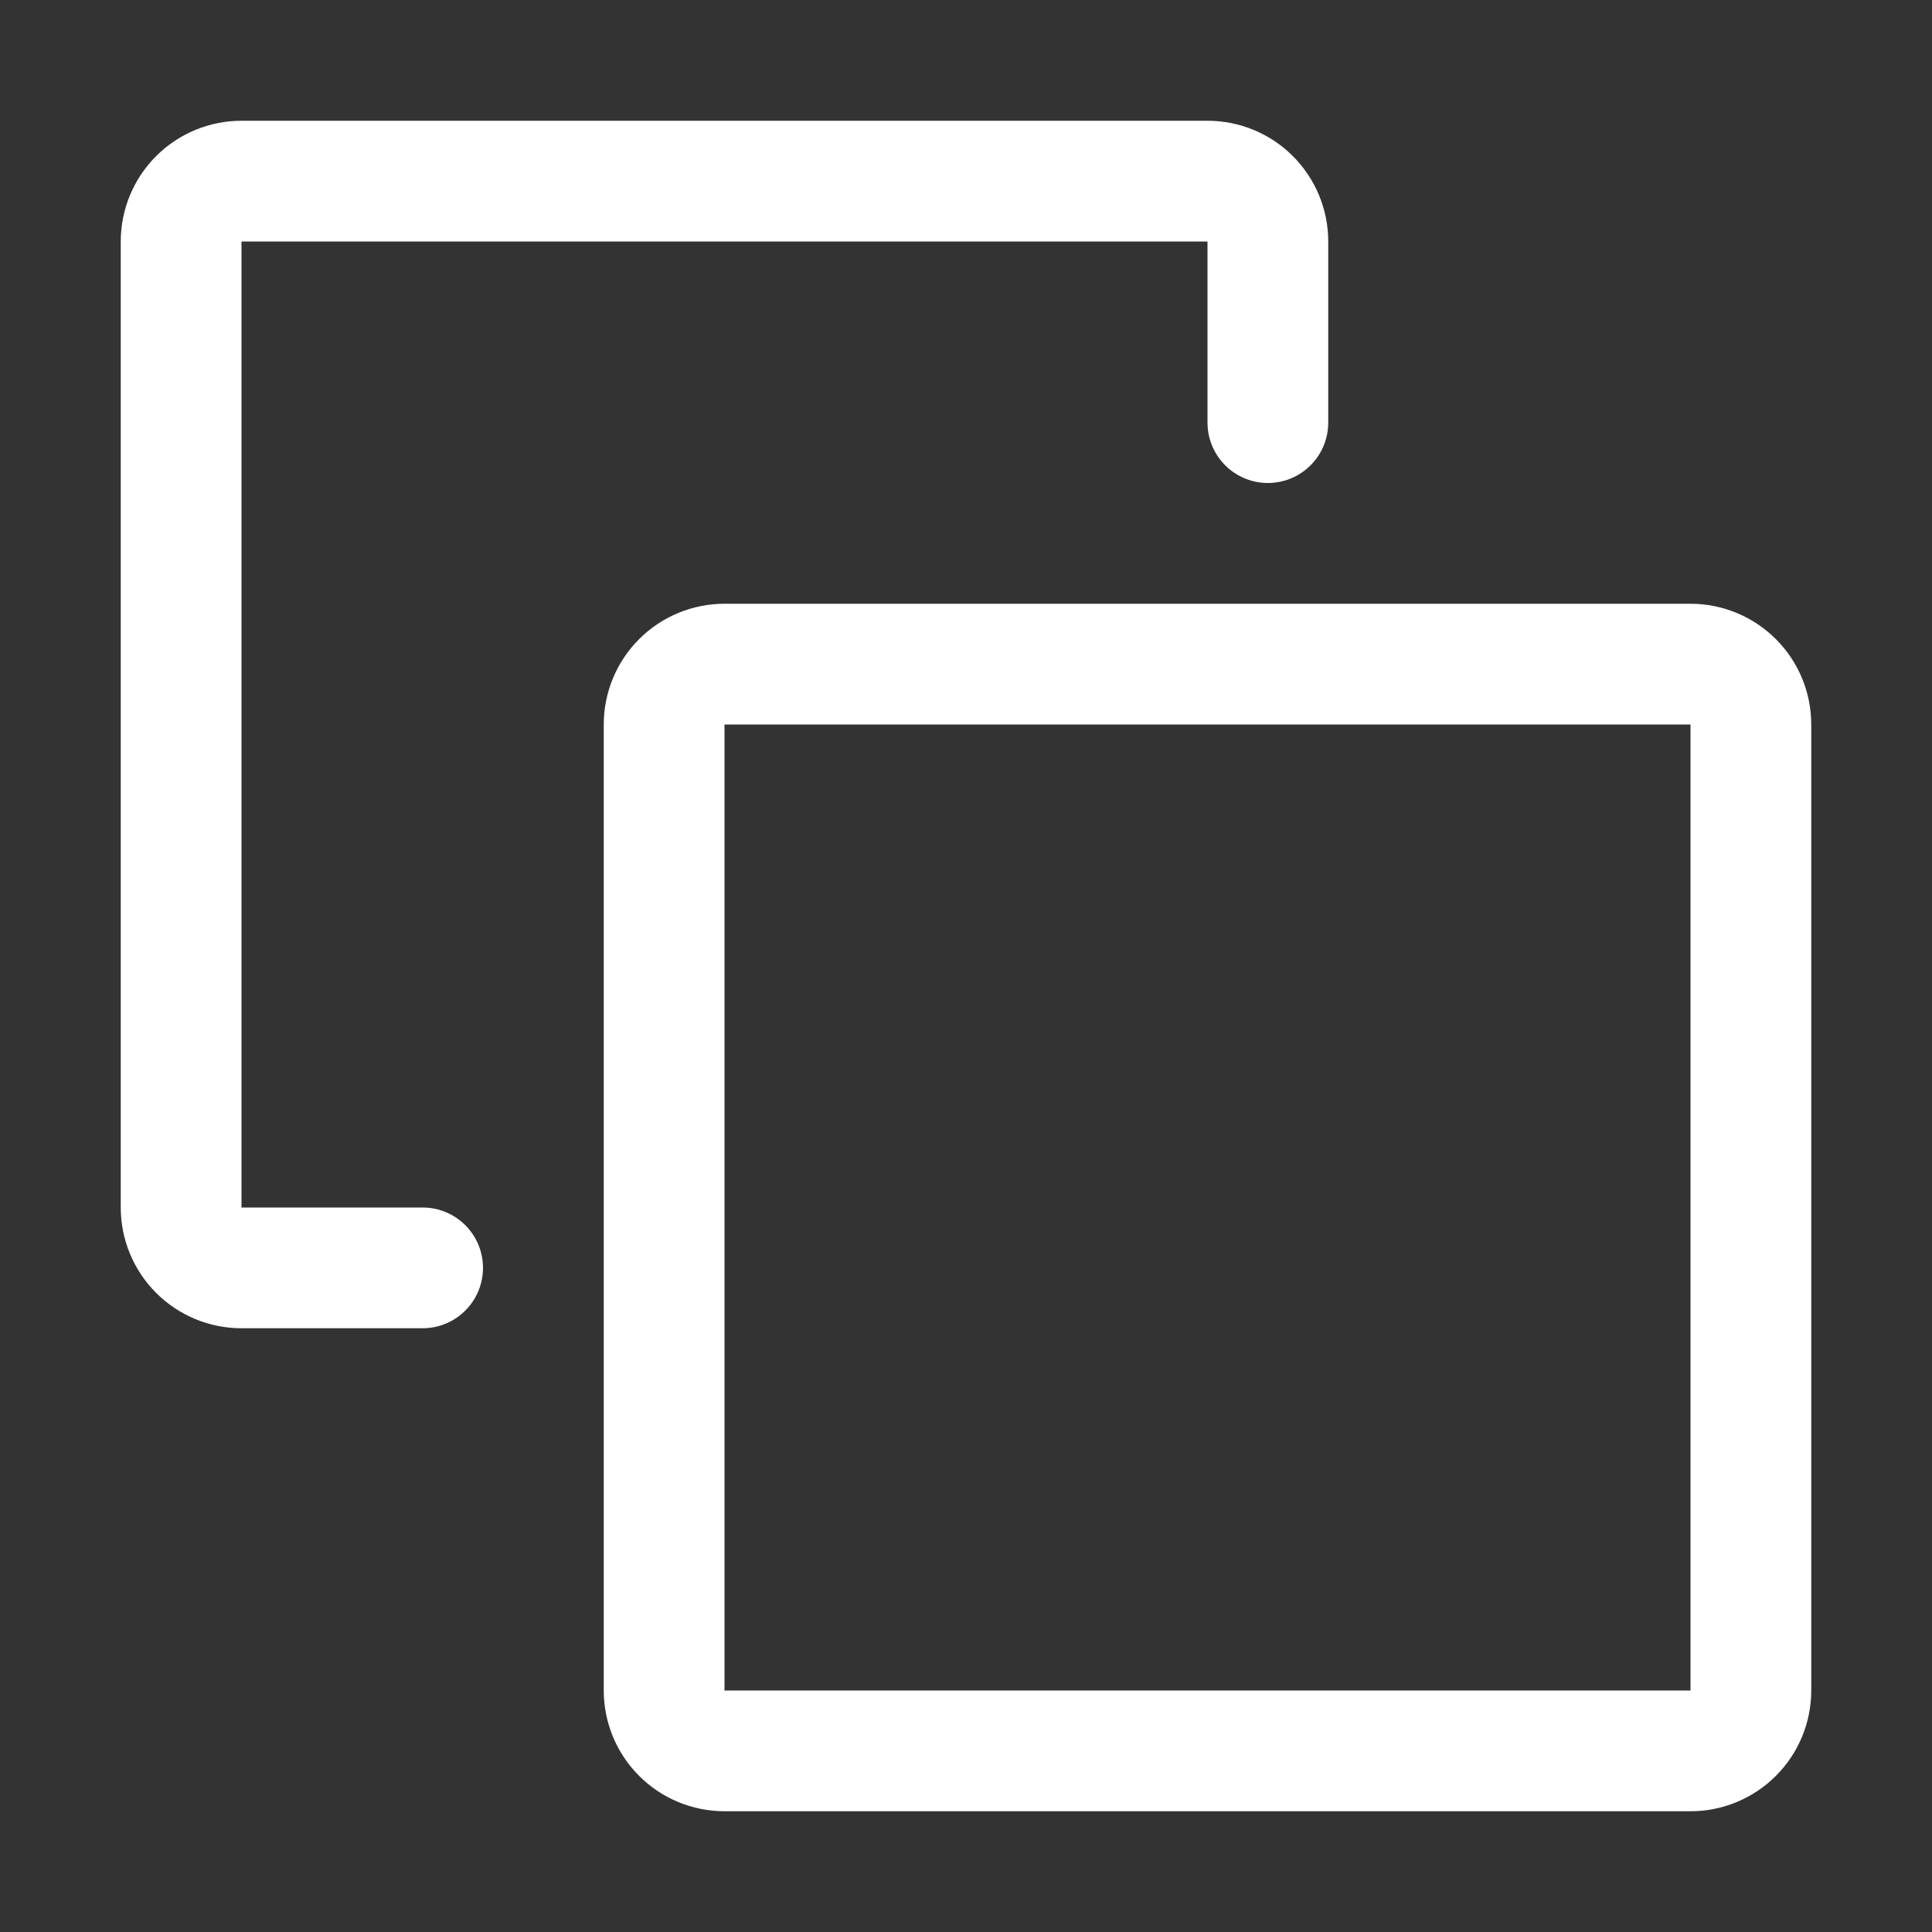 <?xml version="1.0" encoding="UTF-8"?>
<svg width="1200pt" height="1200pt" version="1.1" viewBox="0 0 1200 1200" xmlns="http://www.w3.org/2000/svg">
 <rect x="0" y="0" width="1200" height="1200" fill="#333333" stroke="none"/>
 <g fill="#fff">
  <path d="m1050 375h-600c-19.891 0-38.969 7.902-53.031 21.969-14.066 14.062-21.969 33.141-21.969 53.031v600c0 19.891 7.902 38.969 21.969 53.031 14.062 14.066 33.141 21.969 53.031 21.969h600c19.891 0 38.969-7.902 53.031-21.969 14.066-14.062 21.969-33.141 21.969-53.031v-600c0-19.891-7.902-38.969-21.969-53.031-14.062-14.066-33.141-21.969-53.031-21.969zm-600 675v-600h600v600z"/>
  <path d="m262.5 750h-112.5v-600h600v112.5c0 13.398 7.148 25.777 18.75 32.477 11.602 6.699 25.898 6.699 37.5 0 11.602-6.699 18.75-19.078 18.75-32.477v-112.5c0-19.891-7.902-38.969-21.969-53.031-14.062-14.066-33.141-21.969-53.031-21.969h-600c-19.891 0-38.969 7.902-53.031 21.969-14.066 14.062-21.969 33.141-21.969 53.031v600c0 19.891 7.902 38.969 21.969 53.031 14.062 14.066 33.141 21.969 53.031 21.969h112.5c13.398 0 25.777-7.148 32.477-18.75 6.699-11.602 6.699-25.898 0-37.5-6.699-11.602-19.078-18.75-32.477-18.75z"/>
 </g>
</svg>
